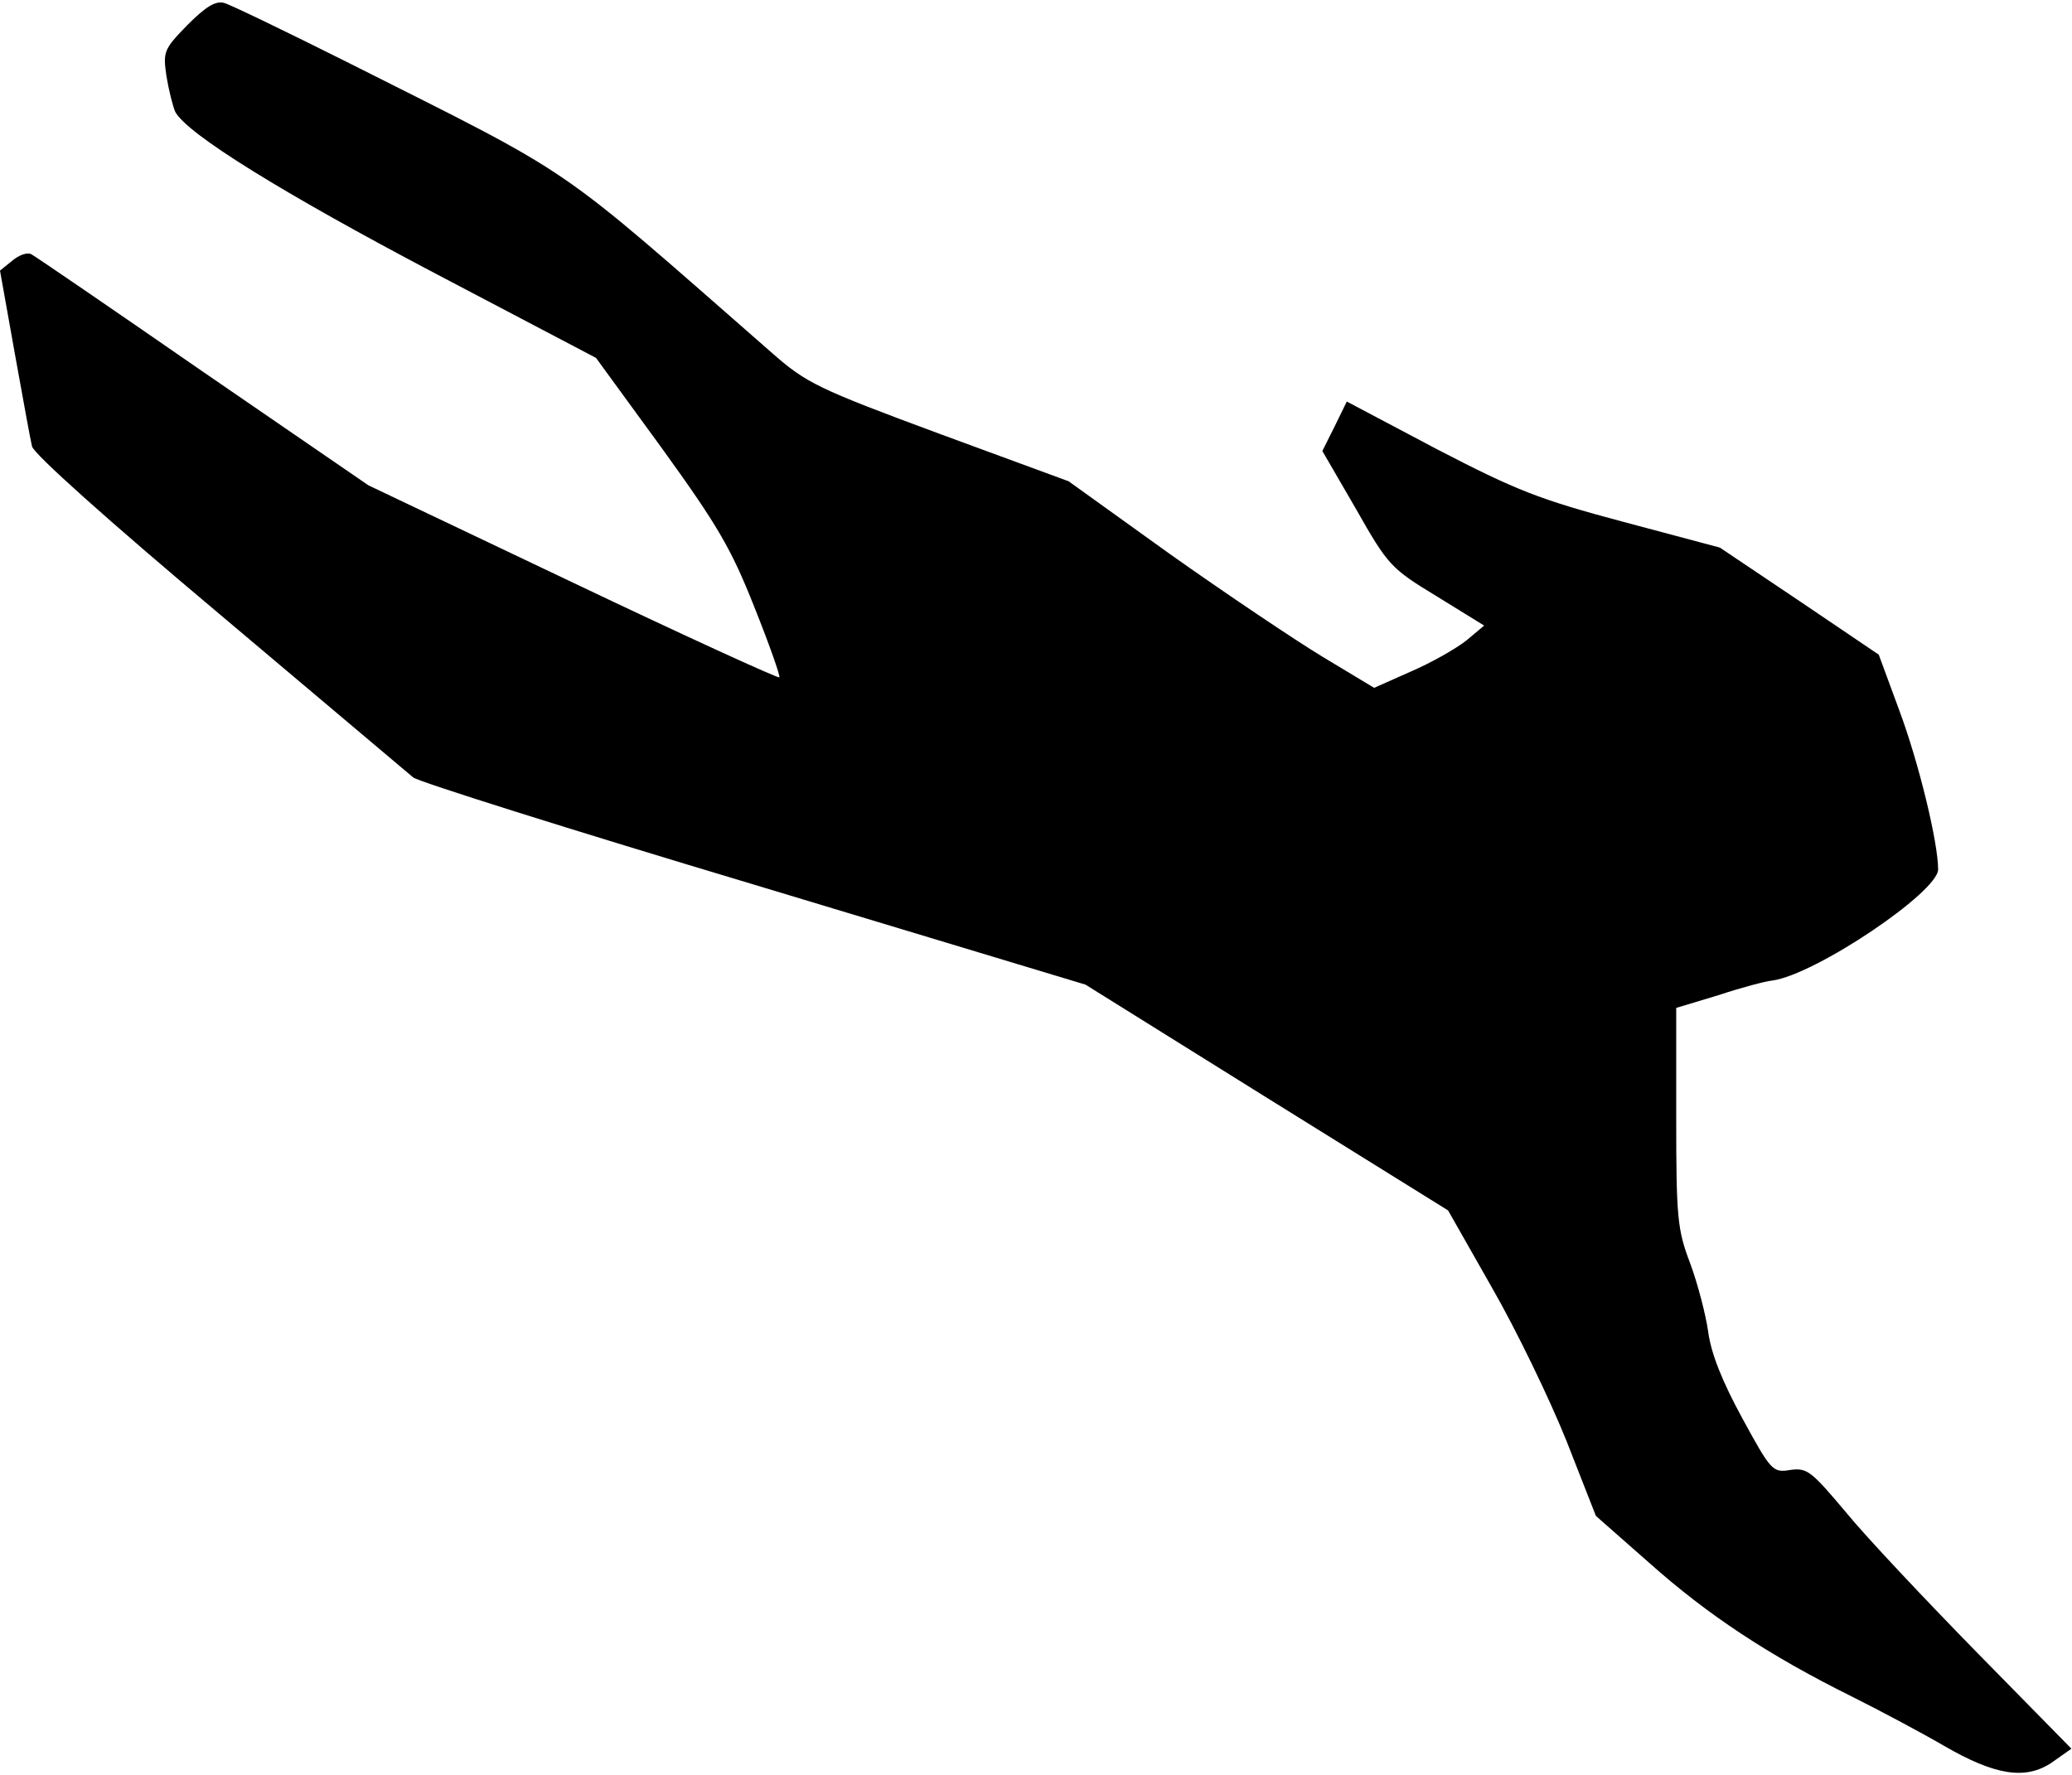 <?xml version="1.0" standalone="no"?>
<!DOCTYPE svg PUBLIC "-//W3C//DTD SVG 20010904//EN"
 "http://www.w3.org/TR/2001/REC-SVG-20010904/DTD/svg10.dtd">
<svg version="1.0" xmlns="http://www.w3.org/2000/svg"
 width="356pt" height="305pt" viewBox="0 0 356 305"
 preserveAspectRatio="xMidYMid meet">
<g transform="translate(0,305) scale(0.1,-0.1)"
fill="#000000" stroke="none">
<path fill="#000000" stroke="none" d="M322 3007 c-41 -42 -42 -46 -36 -88 4
-24 11 -52 15 -61 20 -38 185 -140 447 -278 l276 -145 113 -155 c96 -133 119
-172 159 -273 26 -65 45 -119 43 -121 -2 -2 -162 71 -355 163 l-351 167 -284
195 c-156 108 -289 199 -295 202 -7 4 -21 -1 -33 -11 l-21 -17 25 -140 c14
-77 27 -150 30 -162 3 -13 129 -126 323 -289 174 -147 324 -273 332 -280 8 -7
271 -90 585 -184 l570 -172 311 -194 312 -194 75 -132 c42 -73 99 -191 128
-263 l51 -130 92 -81 c100 -89 204 -158 347 -229 52 -26 123 -64 159 -85 88
-51 140 -59 185 -29 l34 24 -162 165 c-89 91 -191 199 -226 242 -59 70 -66 76
-95 72 -30 -5 -33 -2 -82 88 -35 64 -54 112 -59 149 -4 29 -18 83 -31 118 -22
58 -24 78 -24 251 l0 188 73 22 c39 13 81 24 92 25 74 10 285 152 285 191 0
46 -33 183 -67 274 l-35 95 -136 92 -137 92 -165 44 c-146 39 -184 54 -321
125 l-155 82 -21 -43 -21 -42 58 -100 c55 -97 60 -102 139 -150 l81 -50 -31
-26 c-18 -14 -60 -38 -95 -53 l-63 -28 -88 53 c-48 29 -167 109 -263 177
l-174 125 -223 82 c-208 77 -228 87 -286 138 -383 335 -327 297 -732 501 -104
52 -199 98 -210 101 -15 4 -32 -7 -63 -38z"/>
</g>
</svg>
